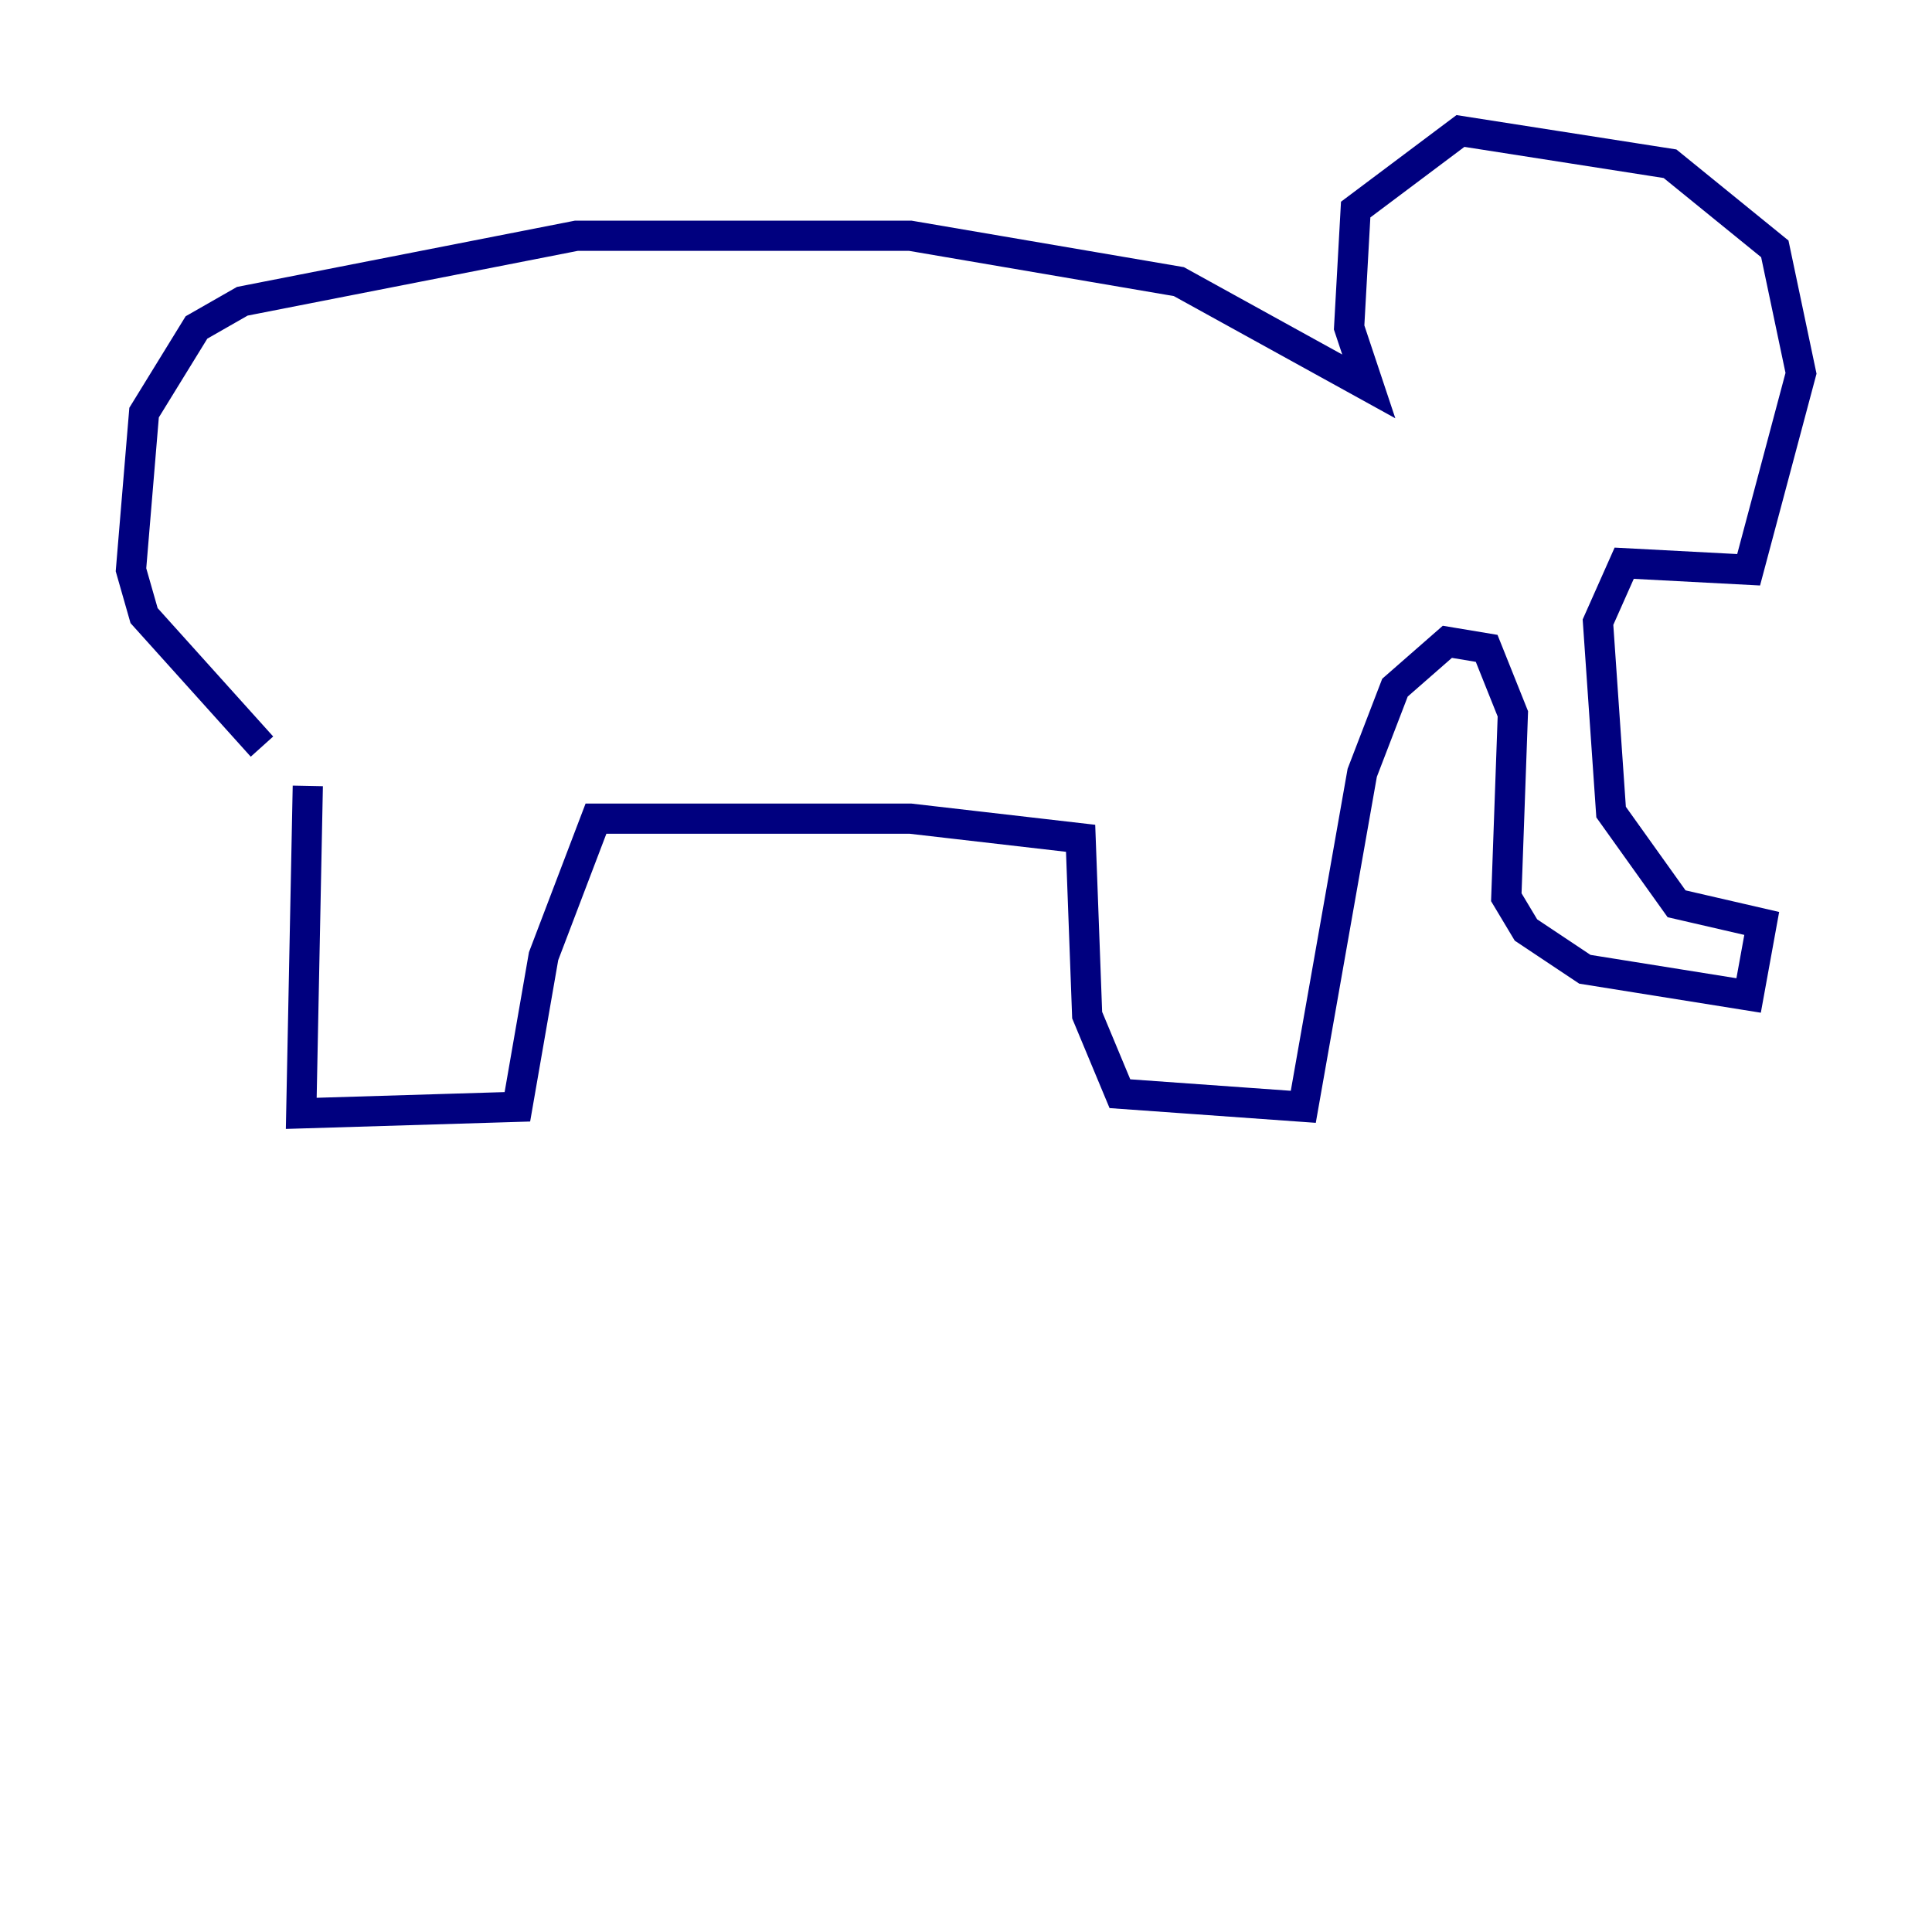 <?xml version="1.0" encoding="utf-8" ?>
<svg baseProfile="tiny" height="128" version="1.2" viewBox="0,0,128,128" width="128" xmlns="http://www.w3.org/2000/svg" xmlns:ev="http://www.w3.org/2001/xml-events" xmlns:xlink="http://www.w3.org/1999/xlink"><defs /><polyline fill="none" points="20.393,52.068 19.959,73.763 34.278,73.329 36.014,63.349 39.485,54.237 60.312,54.237 71.593,55.539 72.027,67.254 74.197,72.461 86.346,73.329 90.251,51.2 92.42,45.559 95.891,42.522 98.495,42.956 100.231,47.295 99.797,59.444 101.098,61.614 105.003,64.217 115.851,65.953 116.719,61.18 111.078,59.878 106.739,53.803 105.871,41.22 107.607,37.315 115.851,37.749 119.322,24.732 117.586,16.488 110.644,10.848 96.759,8.678 89.817,13.885 89.383,21.695 90.685,25.6 78.102,18.658 60.312,15.62 38.183,15.62 16.054,19.959 13.017,21.695 9.546,27.336 8.678,37.749 9.546,40.786 17.356,49.464" stroke="#00007f" stroke-width="2" /></svg>